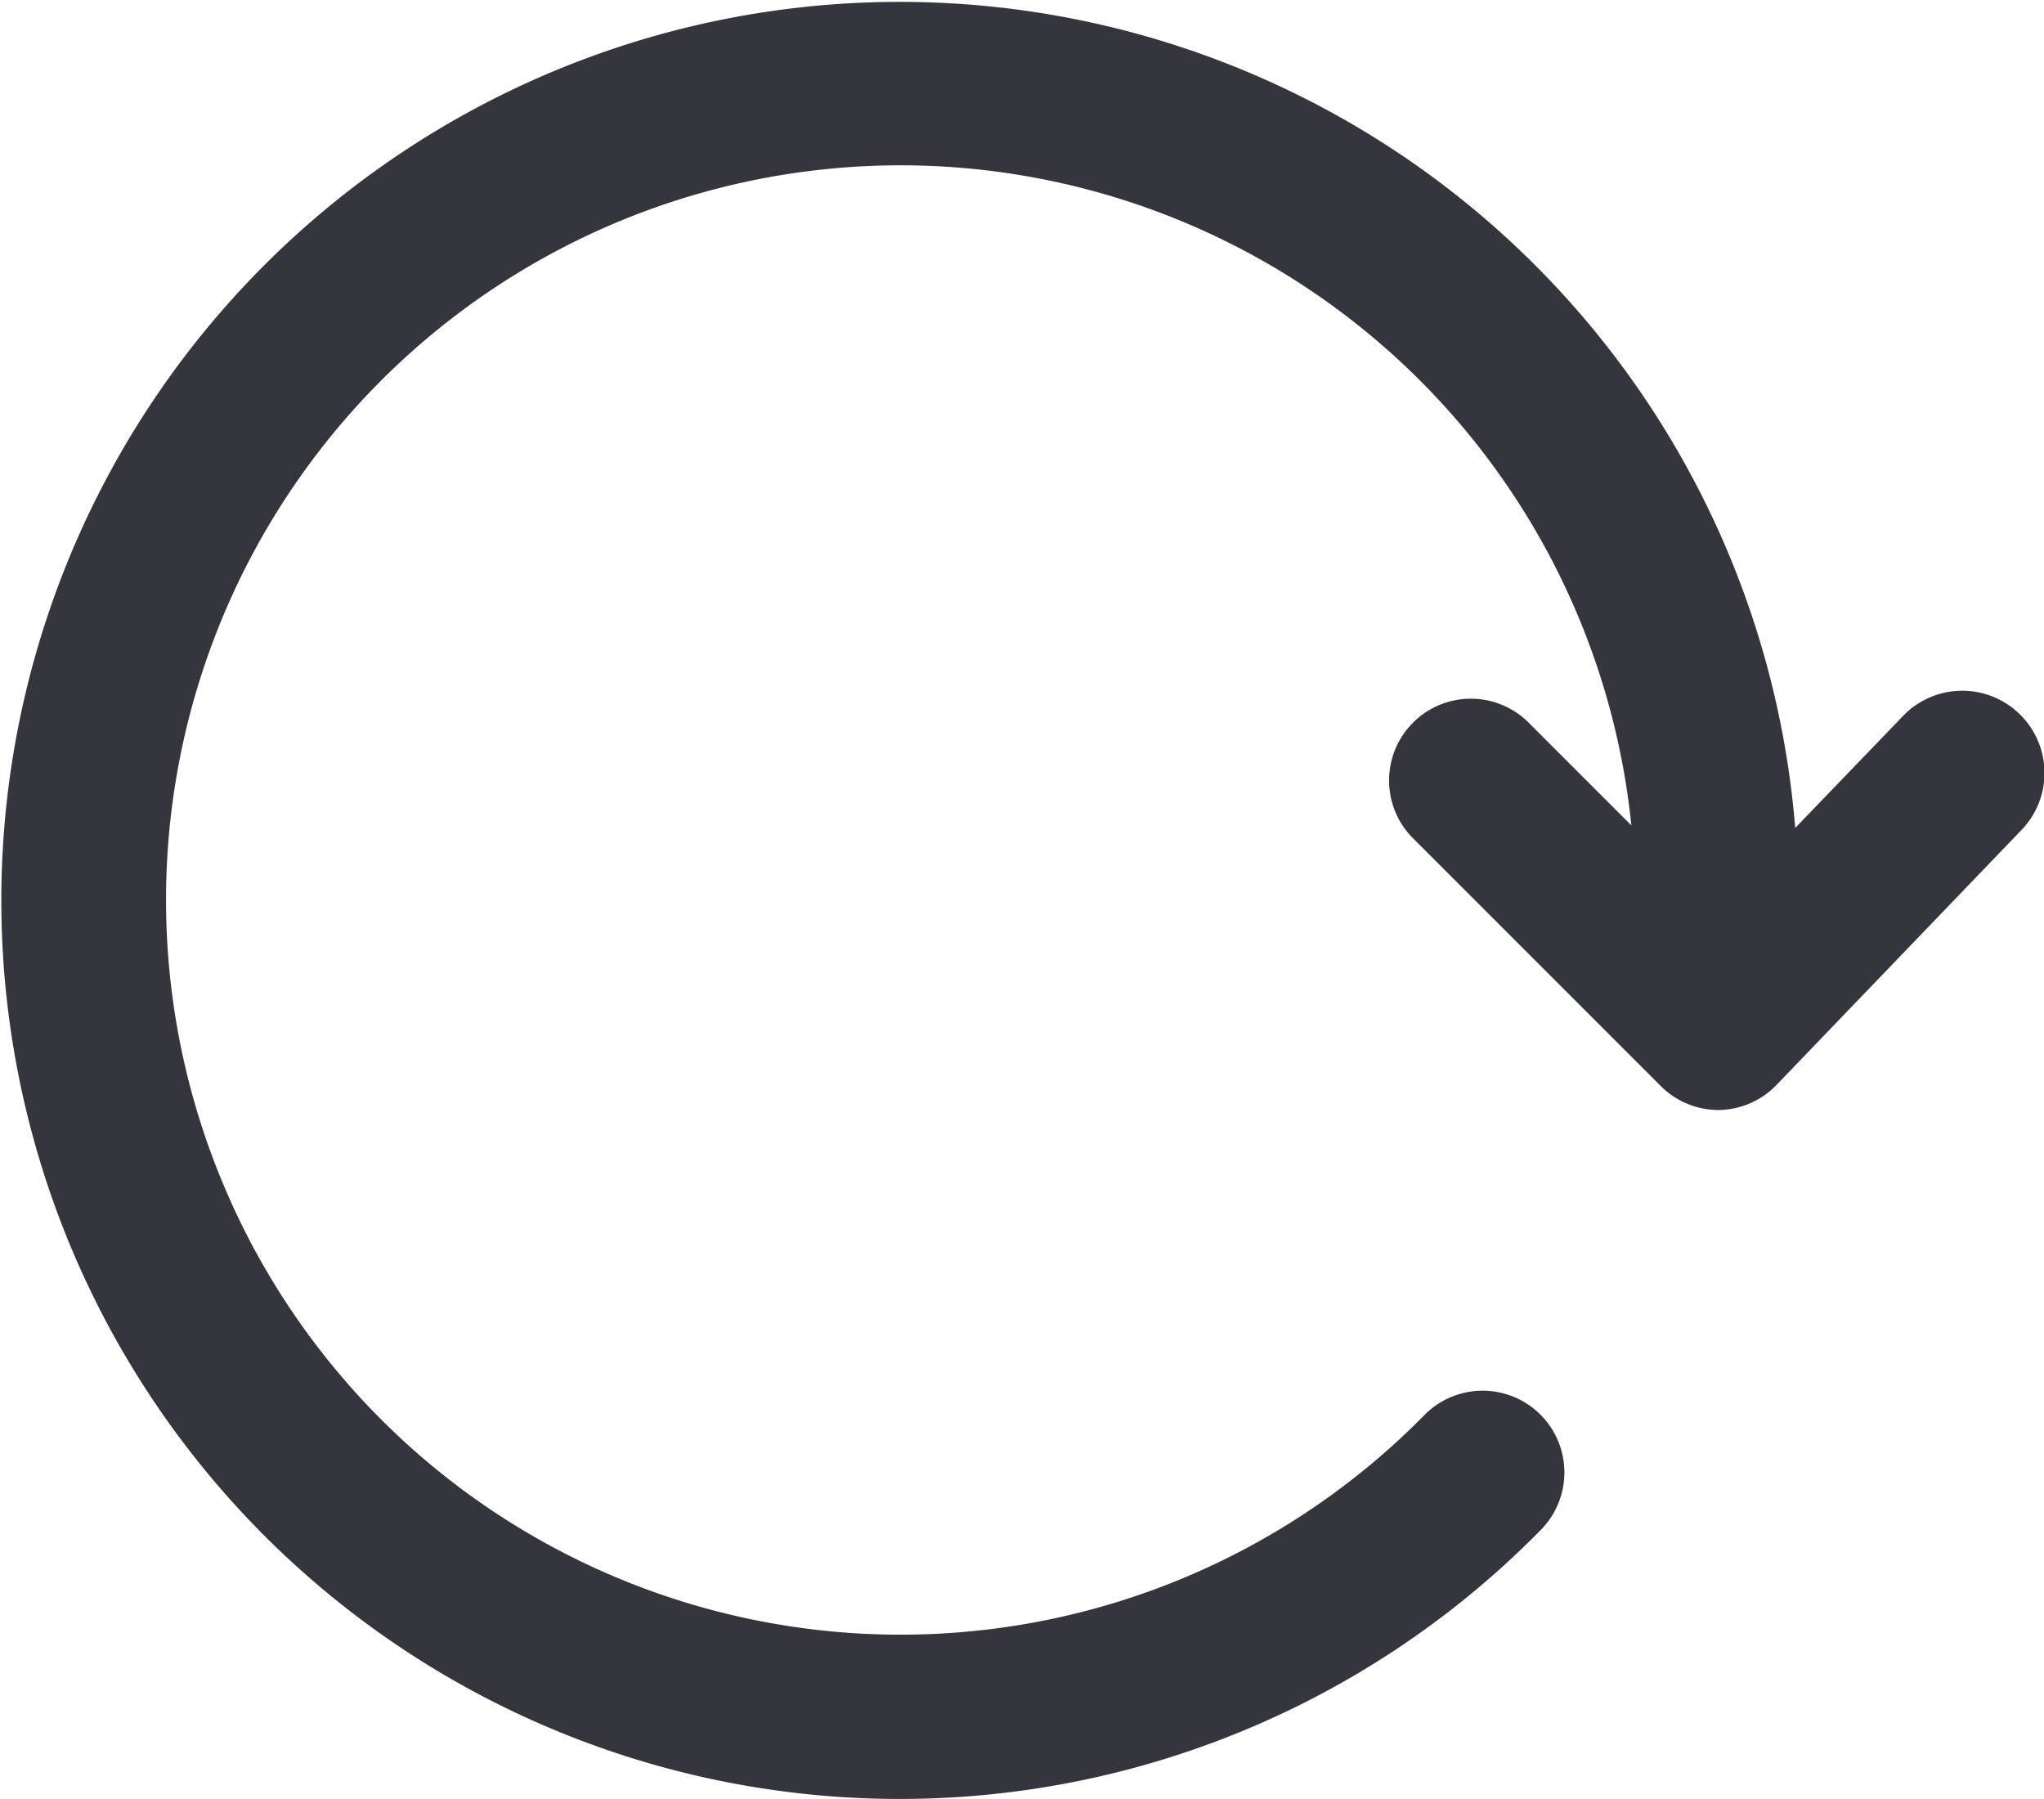 <svg viewBox="0 0 64 56.32" xmlns="http://www.w3.org/2000/svg"><path d="m63.22 22.34a2.57 2.57 0 0 0 -3.62.06l-3.39 3.52a28.13 28.13 0 1 0 -7.94 21.95 2.56 2.56 0 0 0 -3.66-3.58 23 23 0 1 1 6.47-18.45l-3.19-3.19a2.56 2.56 0 1 0 -3.62 3.62l7.73 7.73a2.56 2.56 0 0 0 1.81.75 2.56 2.56 0 0 0 1.82-.79l7.65-7.96a2.57 2.57 0 0 0 -.06-3.66z" fill="#35353d"/></svg>
